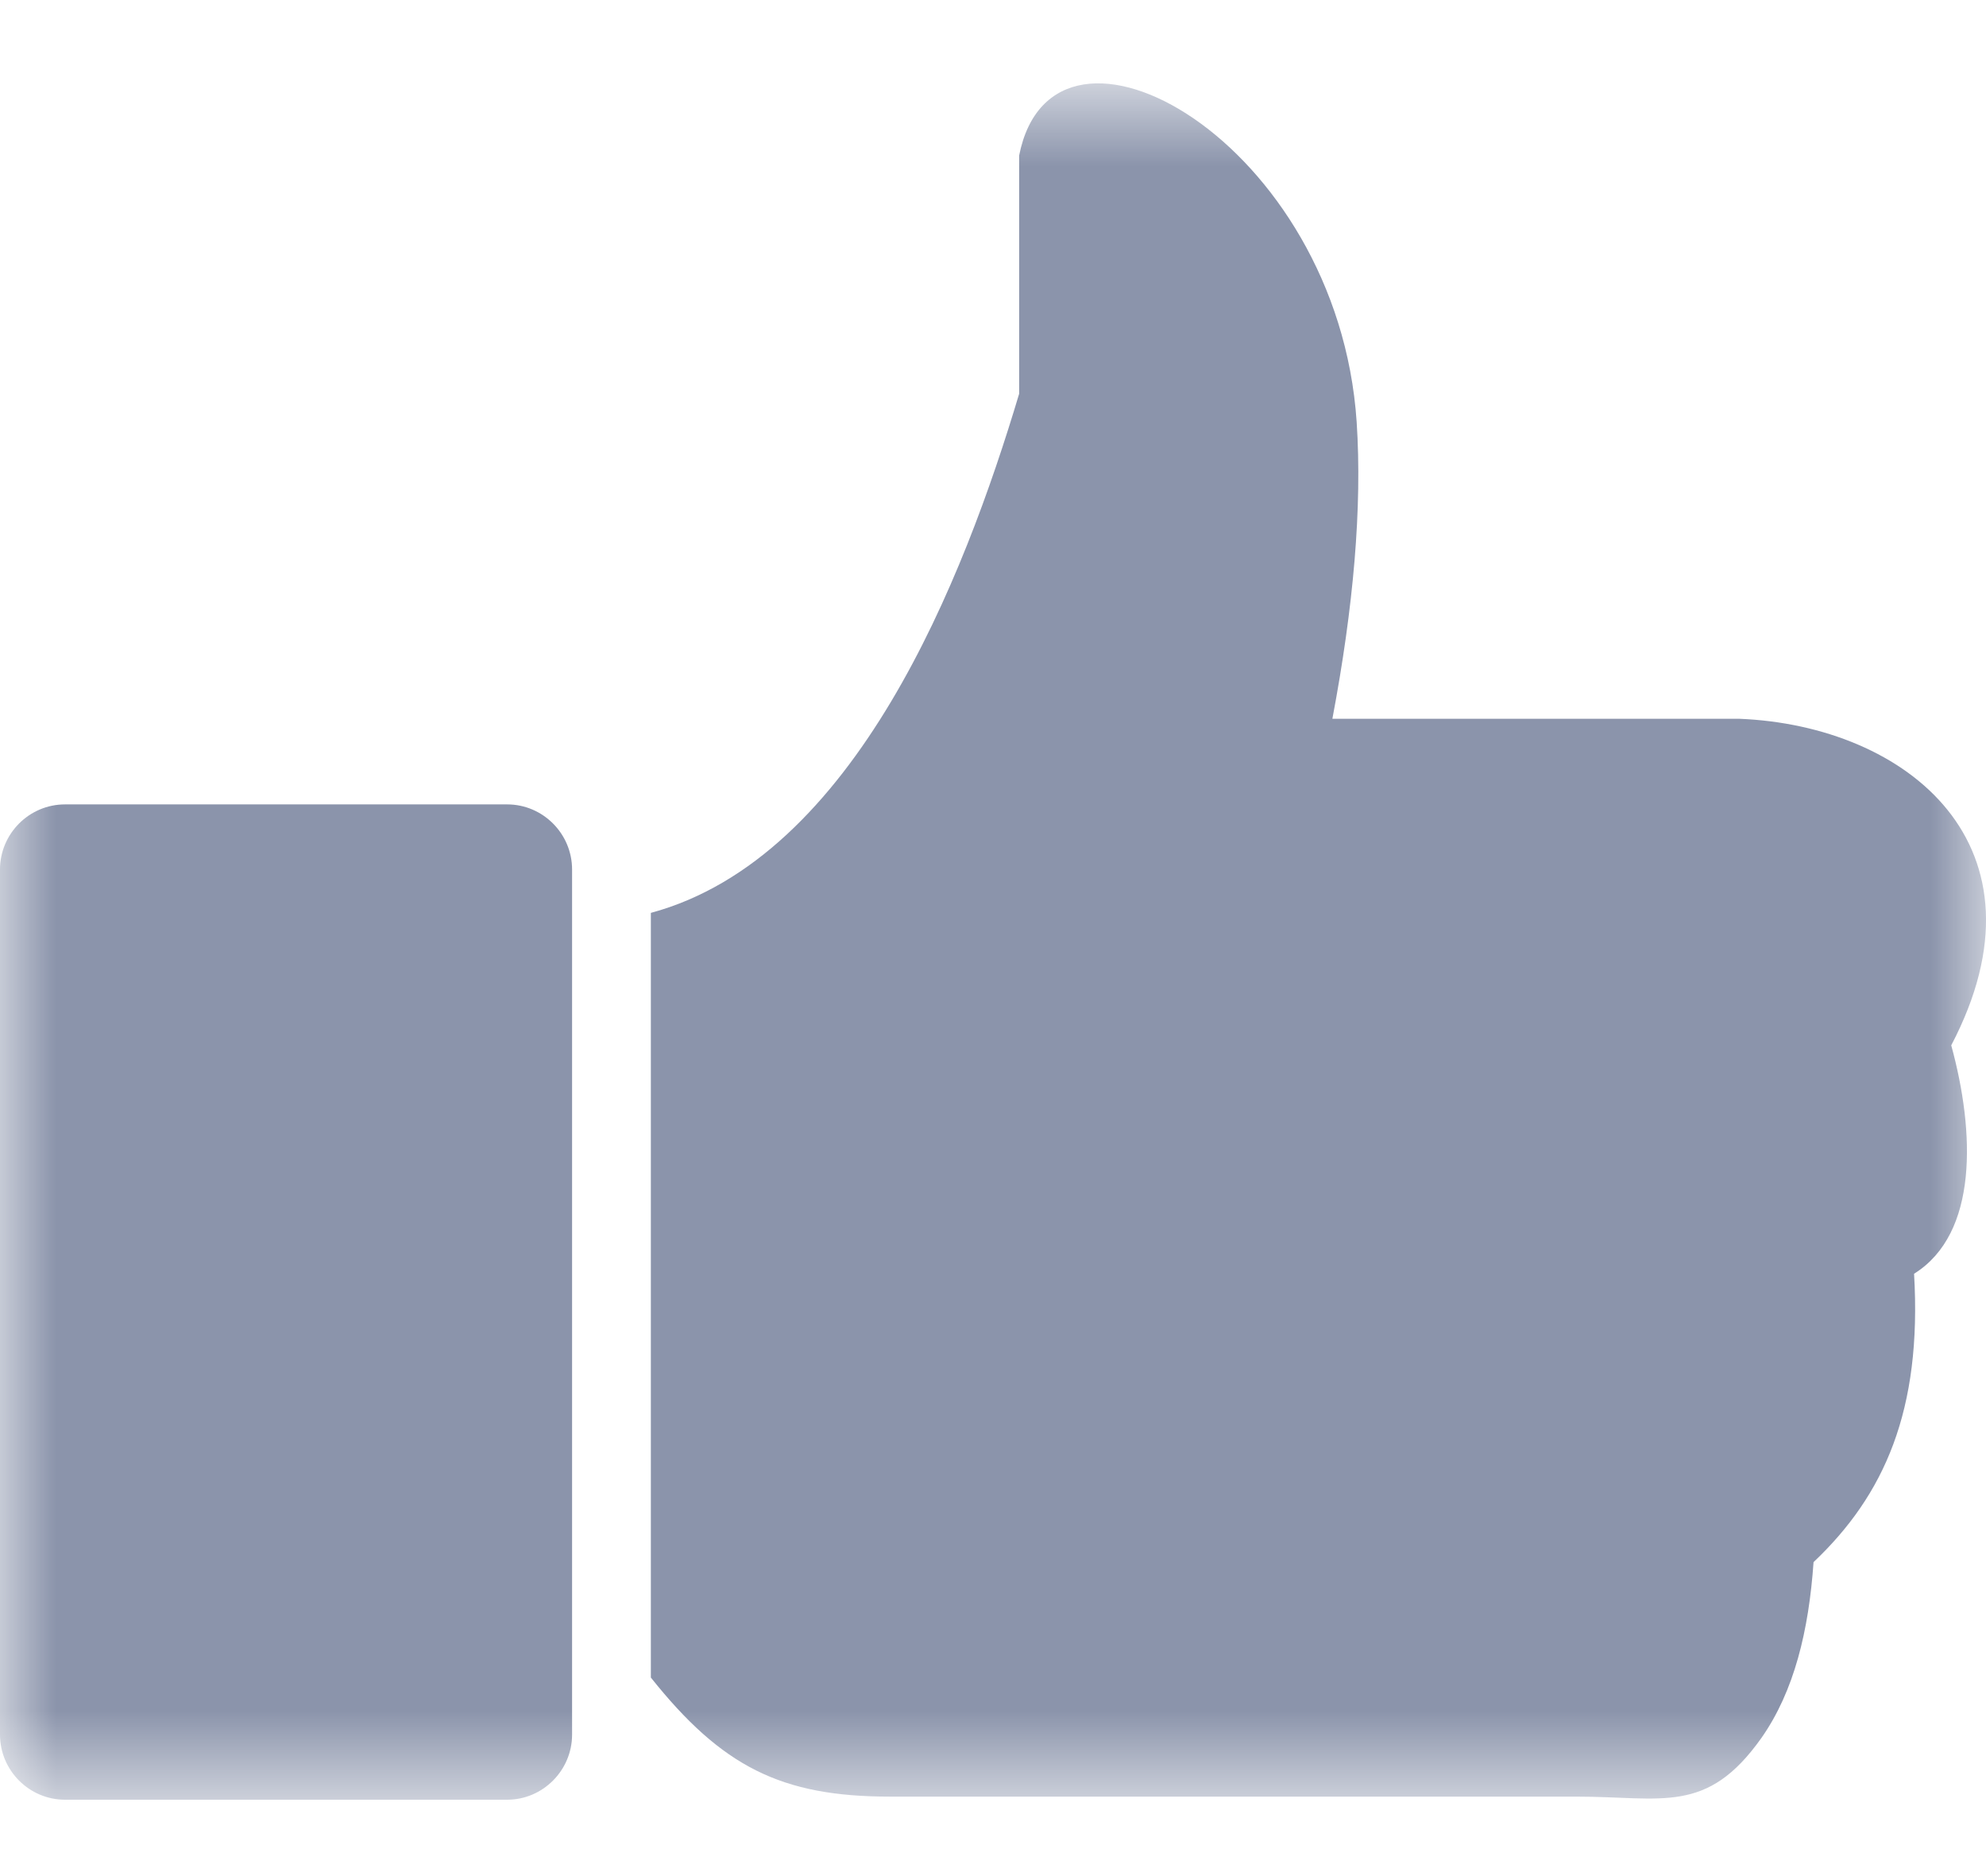 <svg width="18" height="17" viewBox="0 0 18 17" fill="none" xmlns="http://www.w3.org/2000/svg">
<g clip-path="url(#clip0_1146_1735)">
<mask id="mask0_1146_1735" style="mask-type:luminance" maskUnits="userSpaceOnUse" x="0" y="0" width="18" height="17">
<path d="M18 0.756H0V16.307H18V0.756Z" fill="white"/>
</mask>
<g mask="url(#mask0_1146_1735)">
<path d="M0.589 7.289H4.597C4.92 7.289 5.185 7.554 5.185 7.879V15.718C5.185 16.042 4.92 16.308 4.597 16.308H0.589C0.265 16.308 0 16.043 0 15.718V7.879C0 7.554 0.265 7.289 0.589 7.289ZM9.237 1.409C9.548 -0.165 12.126 1.285 12.296 3.823C12.347 4.6 12.267 5.503 12.076 6.513H15.76C17.292 6.573 18.63 7.67 17.685 9.472C17.9 10.257 17.932 11.178 17.348 11.542C17.421 12.781 17.078 13.548 16.437 14.155C16.394 14.774 16.262 15.325 15.964 15.749C15.469 16.447 15.067 16.28 14.288 16.28H8.067C7.081 16.28 6.543 16.009 5.899 15.201V8.272C7.753 7.771 8.739 5.234 9.237 3.568V1.409Z" fill="#8B94AB"/>
</g>
</g>
<defs>
<clipPath id="clip0_1146_1735">
<rect width="18" height="17" fill="white"/>
</clipPath>
</defs>
</svg>
